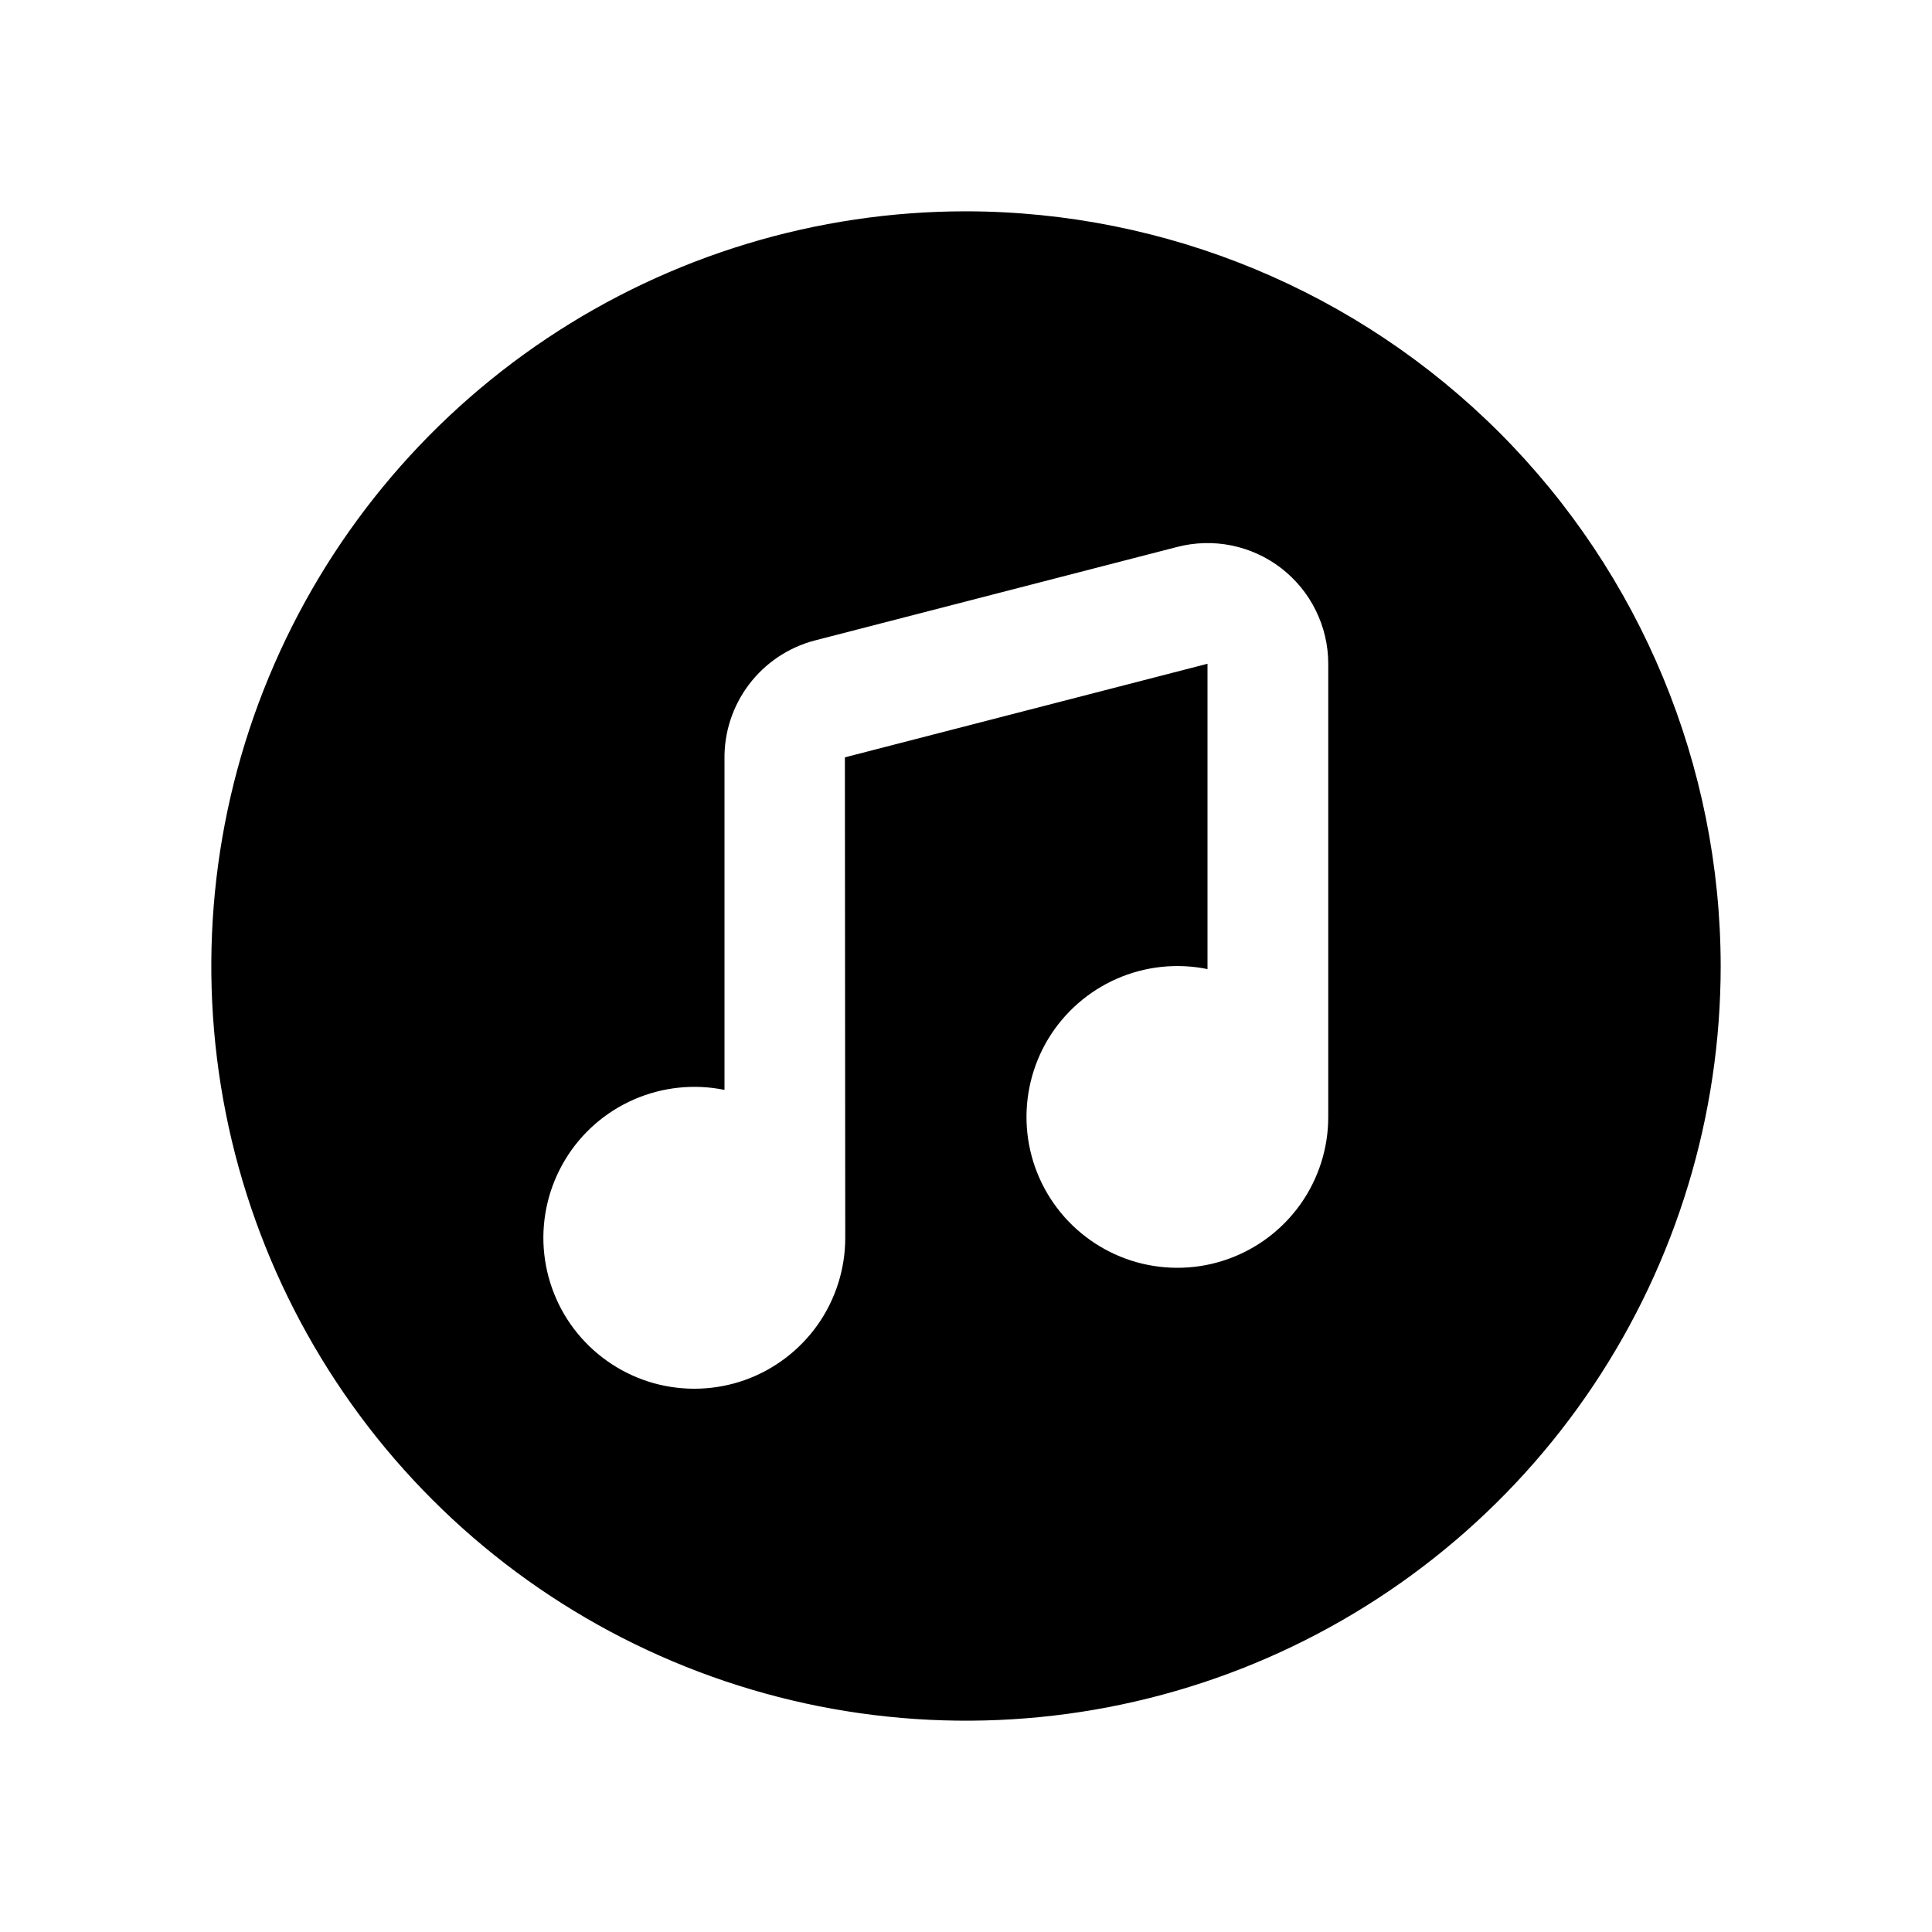 <svg xmlns="http://www.w3.org/2000/svg" width="32" height="32" viewBox="0 0 32 32"><path d="M16 3.5C13.528 3.5 11.111 4.233 9.055 5.607C7 6.98 5.398 8.932 4.452 11.216C3.505 13.501 3.258 16.014 3.74 18.439C4.223 20.863 5.413 23.091 7.161 24.839C8.909 26.587 11.137 27.777 13.561 28.26C15.986 28.742 18.5 28.495 20.784 27.549C23.068 26.602 25.02 25 26.393 22.945C27.767 20.889 28.5 18.472 28.5 16C28.496 12.686 27.178 9.509 24.835 7.165C22.491 4.822 19.314 3.504 16 3.5ZM22 18.499V18.501C22 19.017 21.84 19.52 21.543 19.941C21.245 20.362 20.825 20.681 20.339 20.854C19.854 21.027 19.326 21.045 18.829 20.907C18.333 20.768 17.891 20.479 17.565 20.08C17.239 19.681 17.044 19.19 17.008 18.676C16.972 18.161 17.096 17.648 17.362 17.207C17.629 16.766 18.026 16.418 18.498 16.211C18.97 16.004 19.495 15.948 20 16.051V10.994L13.994 12.544L14 20.497V20.502C14 21.018 13.84 21.521 13.543 21.943C13.245 22.364 12.825 22.683 12.339 22.857C11.853 23.03 11.325 23.048 10.828 22.91C10.332 22.771 9.89 22.482 9.563 22.082C9.237 21.683 9.043 21.192 9.006 20.677C8.97 20.163 9.094 19.65 9.361 19.208C9.627 18.767 10.024 18.419 10.497 18.212C10.97 18.005 11.495 17.949 12 18.052V12.58C11.992 12.132 12.135 11.695 12.405 11.338C12.675 10.981 13.056 10.725 13.489 10.61L19.494 9.06C19.79 8.983 20.099 8.974 20.399 9.035C20.698 9.096 20.98 9.225 21.221 9.411C21.463 9.598 21.66 9.838 21.794 10.112C21.929 10.386 22 10.687 22 10.993V18.498V18.499Z"/></svg>